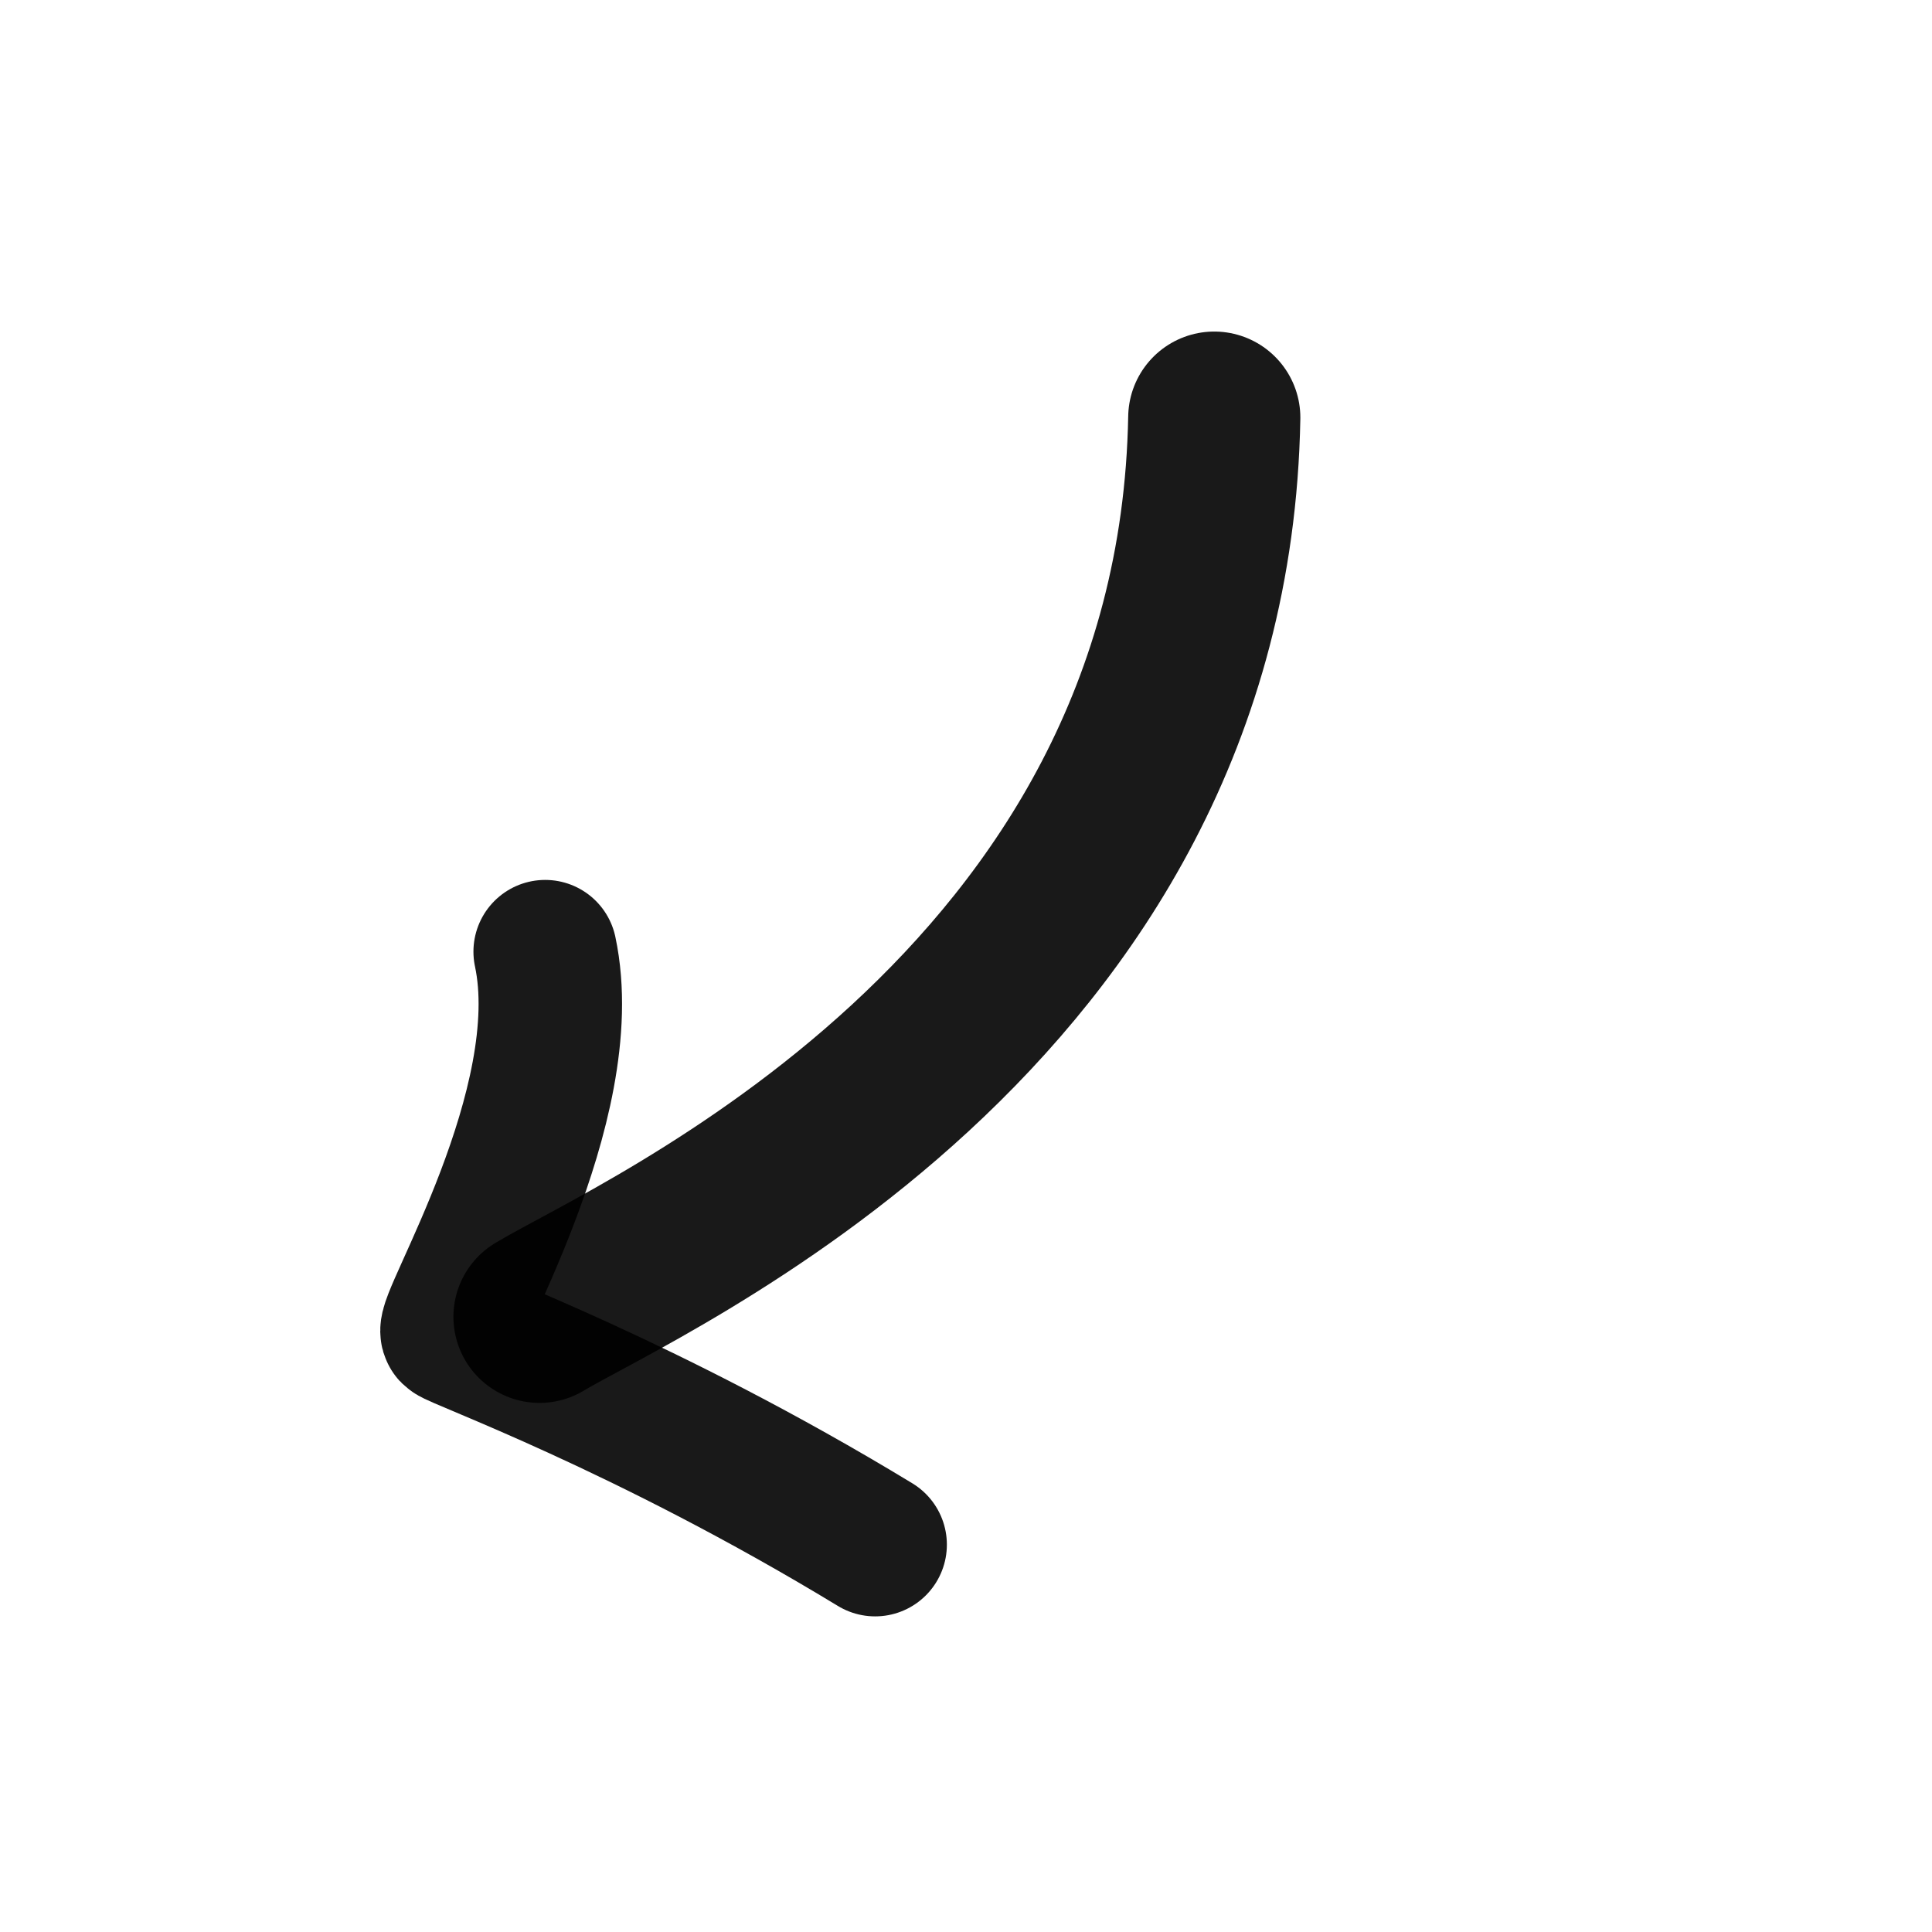 <svg width="202" height="202" viewBox="0 0 202 202" fill="none" xmlns="http://www.w3.org/2000/svg">
<path d="M126.958 43.665C125.83 105.906 66.812 131.431 56.407 137.681" stroke="black" stroke-opacity="0.9" stroke-width="18" stroke-linecap="round" stroke-linejoin="round"/>
<path d="M91.5 161.5C67.489 146.909 47.909 139.908 47.299 139.298C46.383 138.382 60.421 115.564 57 99.5" stroke="black" stroke-opacity="0.9" stroke-width="15" stroke-linecap="round" stroke-linejoin="round"/>
</svg>
